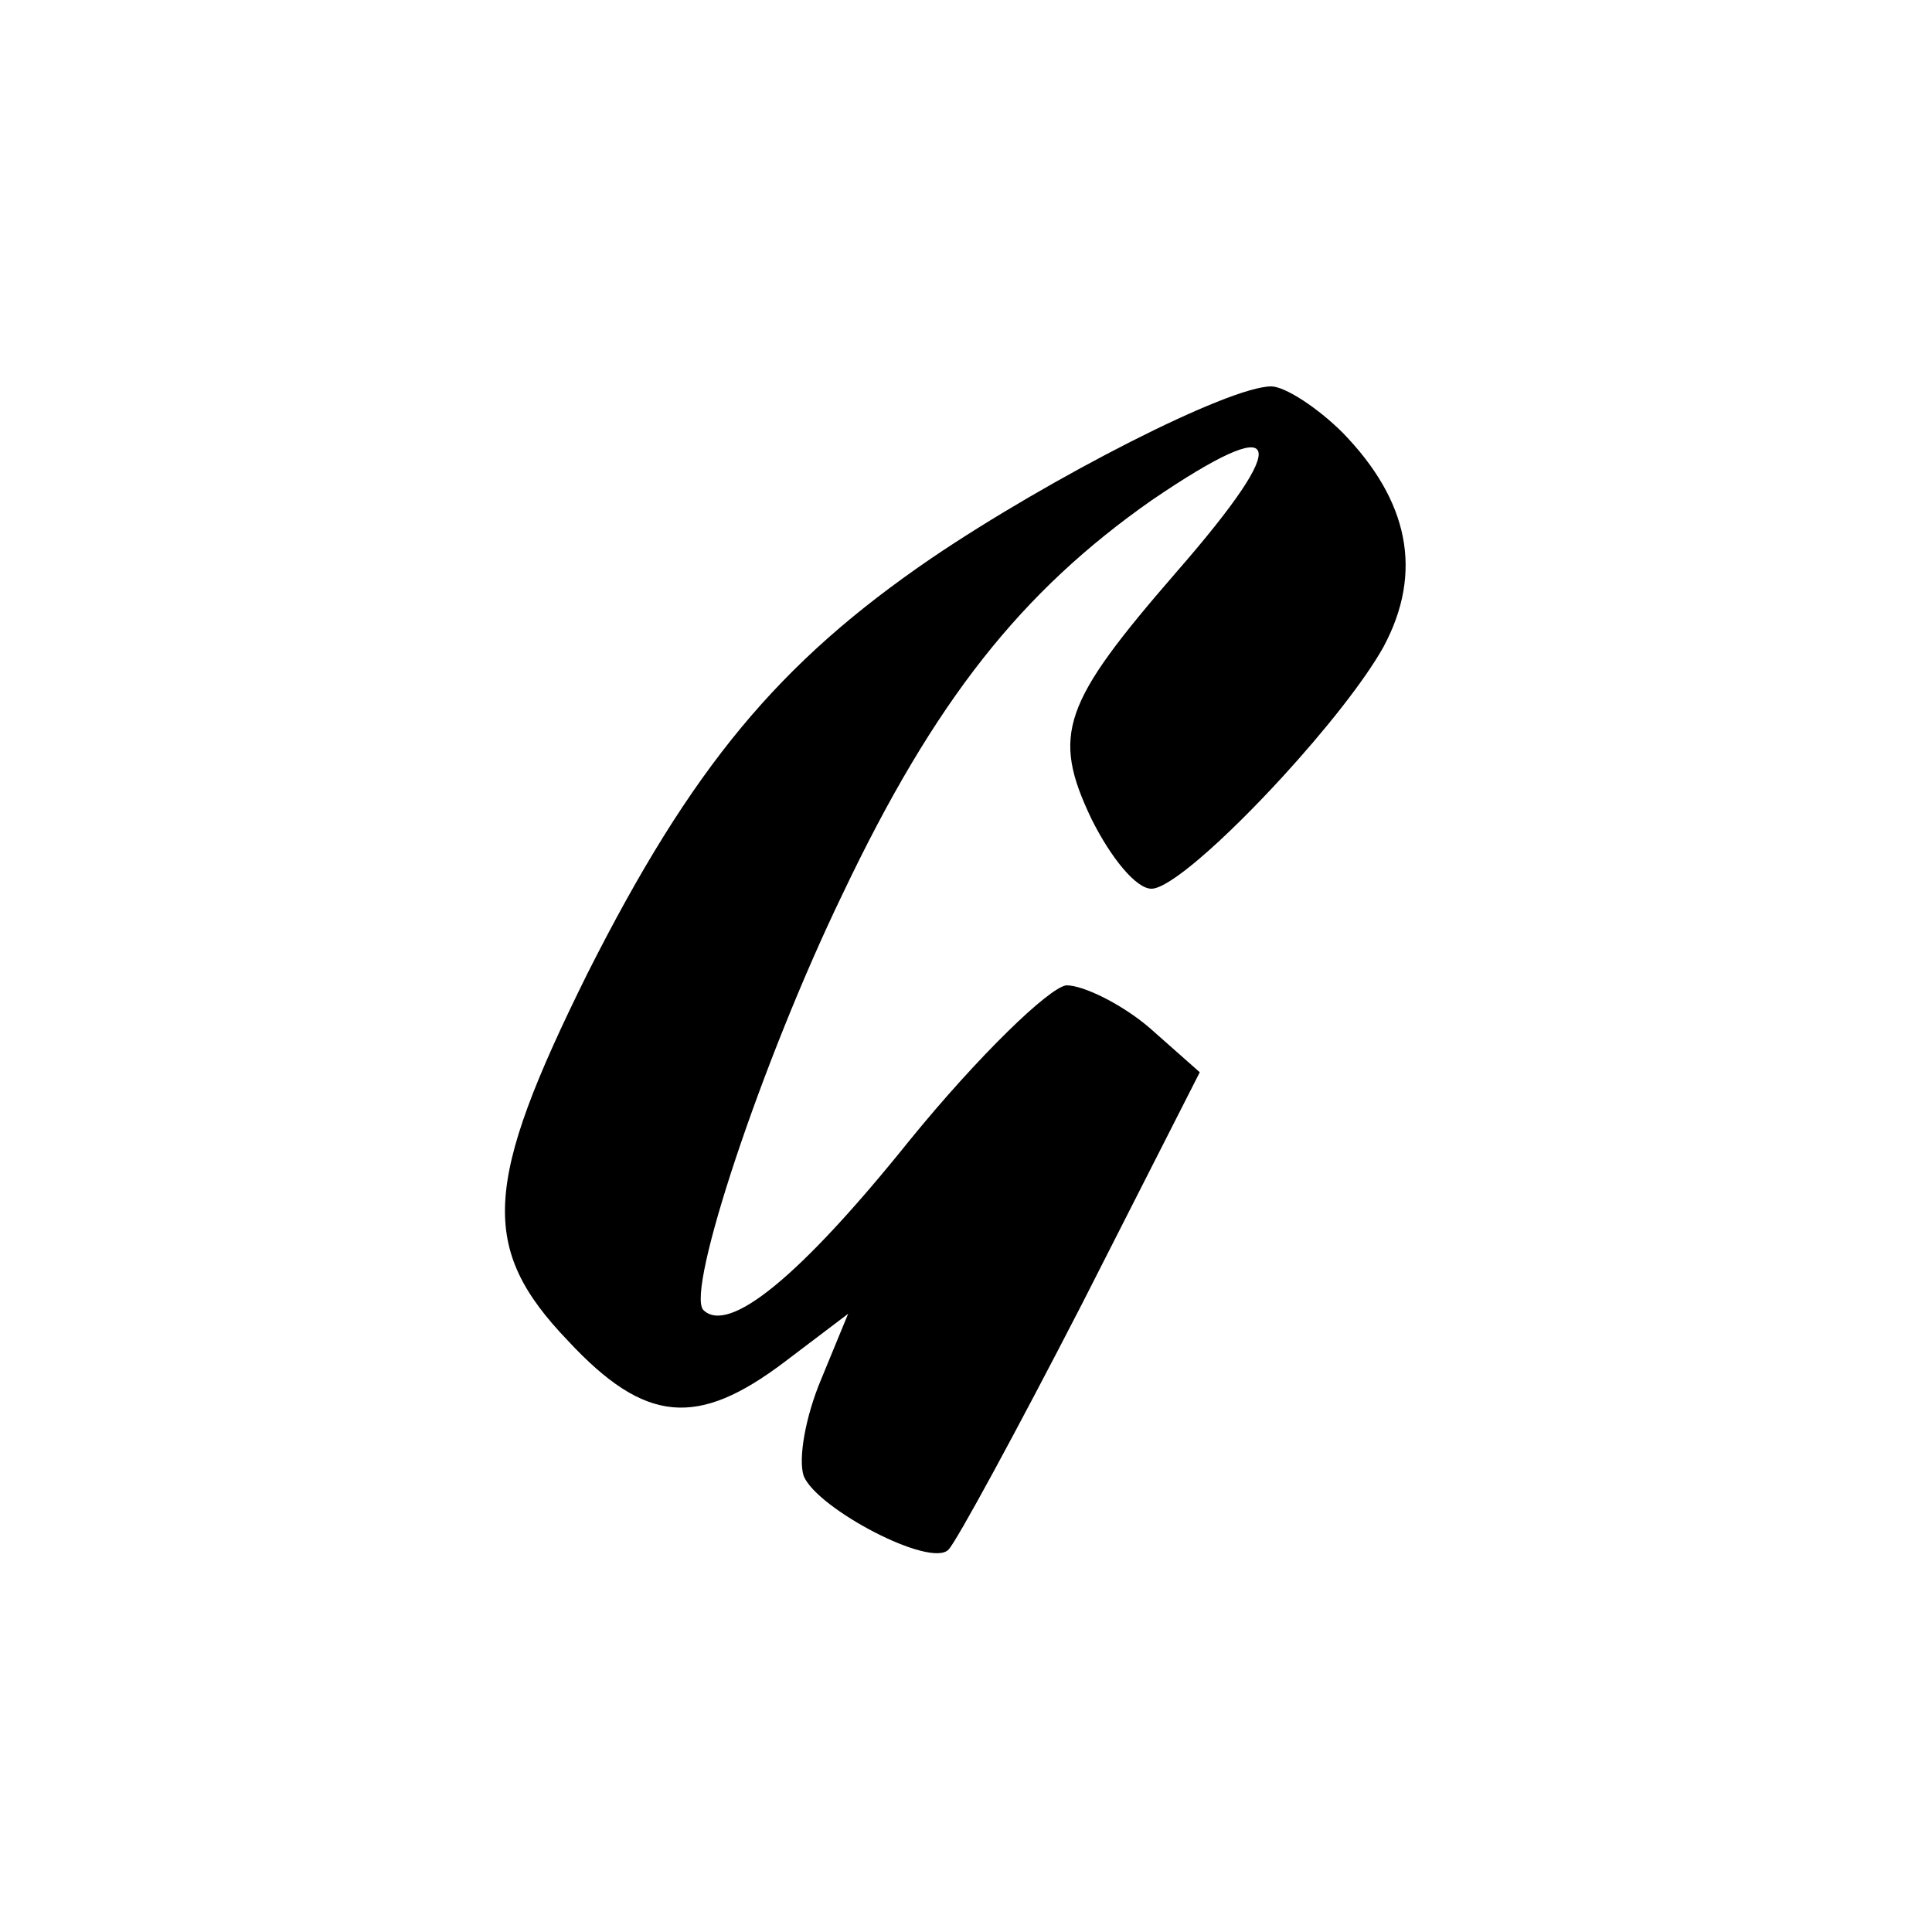 <?xml version="1.0" encoding="UTF-8" standalone="no"?><!-- Generator: Gravit.io --><svg xmlns="http://www.w3.org/2000/svg" xmlns:xlink="http://www.w3.org/1999/xlink" style="isolation:isolate" viewBox="0 0 100 100" width="100pt" height="100pt"><defs><clipPath id="_clipPath_xqysx1qEOk4qbNZHpIz9yjaqKPgOdZQs"><rect width="100" height="100"/></clipPath></defs><g clip-path="url(#_clipPath_xqysx1qEOk4qbNZHpIz9yjaqKPgOdZQs)"><g style="isolation:isolate"><rect x="0" y="0" width="100" height="100" transform="matrix(1,0,0,1,0,0)" fill="none"/></g><g style="isolation:isolate"><path d=" M 69.5 22.4 C 72.9 25.9 73.7 29.6 71.6 33.5 C 70.613 35.259 68.576 37.811 66.438 40.15 C 64.928 41.803 63.367 43.35 62.09 44.437 C 60.962 45.398 60.055 46 59.6 46 C 58.8 46 57.5 44.4 56.5 42.4 C 54.4 38 55 36.4 60.9 29.6 C 67 22.6 66.5 21.2 59.6 25.9 C 52.9 30.6 48.4 36.2 43.6 46.3 C 39.4 55 35.5 66.8 36.4 67.8 C 37.7 69.1 41.4 66.1 47.1 59 C 50.6 54.7 54.3 51.1 55.2 51 C 56.1 51 58.1 52 59.5 53.2 L 62.1 55.5 L 56 67.5 C 52.6 74.1 49.5 79.8 49.1 80.2 C 48.2 81.2 42.3 78.1 41.6 76.4 C 41.3 75.5 41.7 73.3 42.5 71.4 L 43.9 68 L 40.6 70.5 C 36.1 73.9 33.4 73.7 29.4 69.4 C 24.8 64.6 25 61.3 30.4 50.4 C 35.8 39.7 40.3 34.3 48.2 28.9 C 54.4 24.7 63.6 20 65.8 20 C 66.5 20 68.2 21.1 69.5 22.4 Z " fill="rgb(0,0,0)"/></g></g></svg>